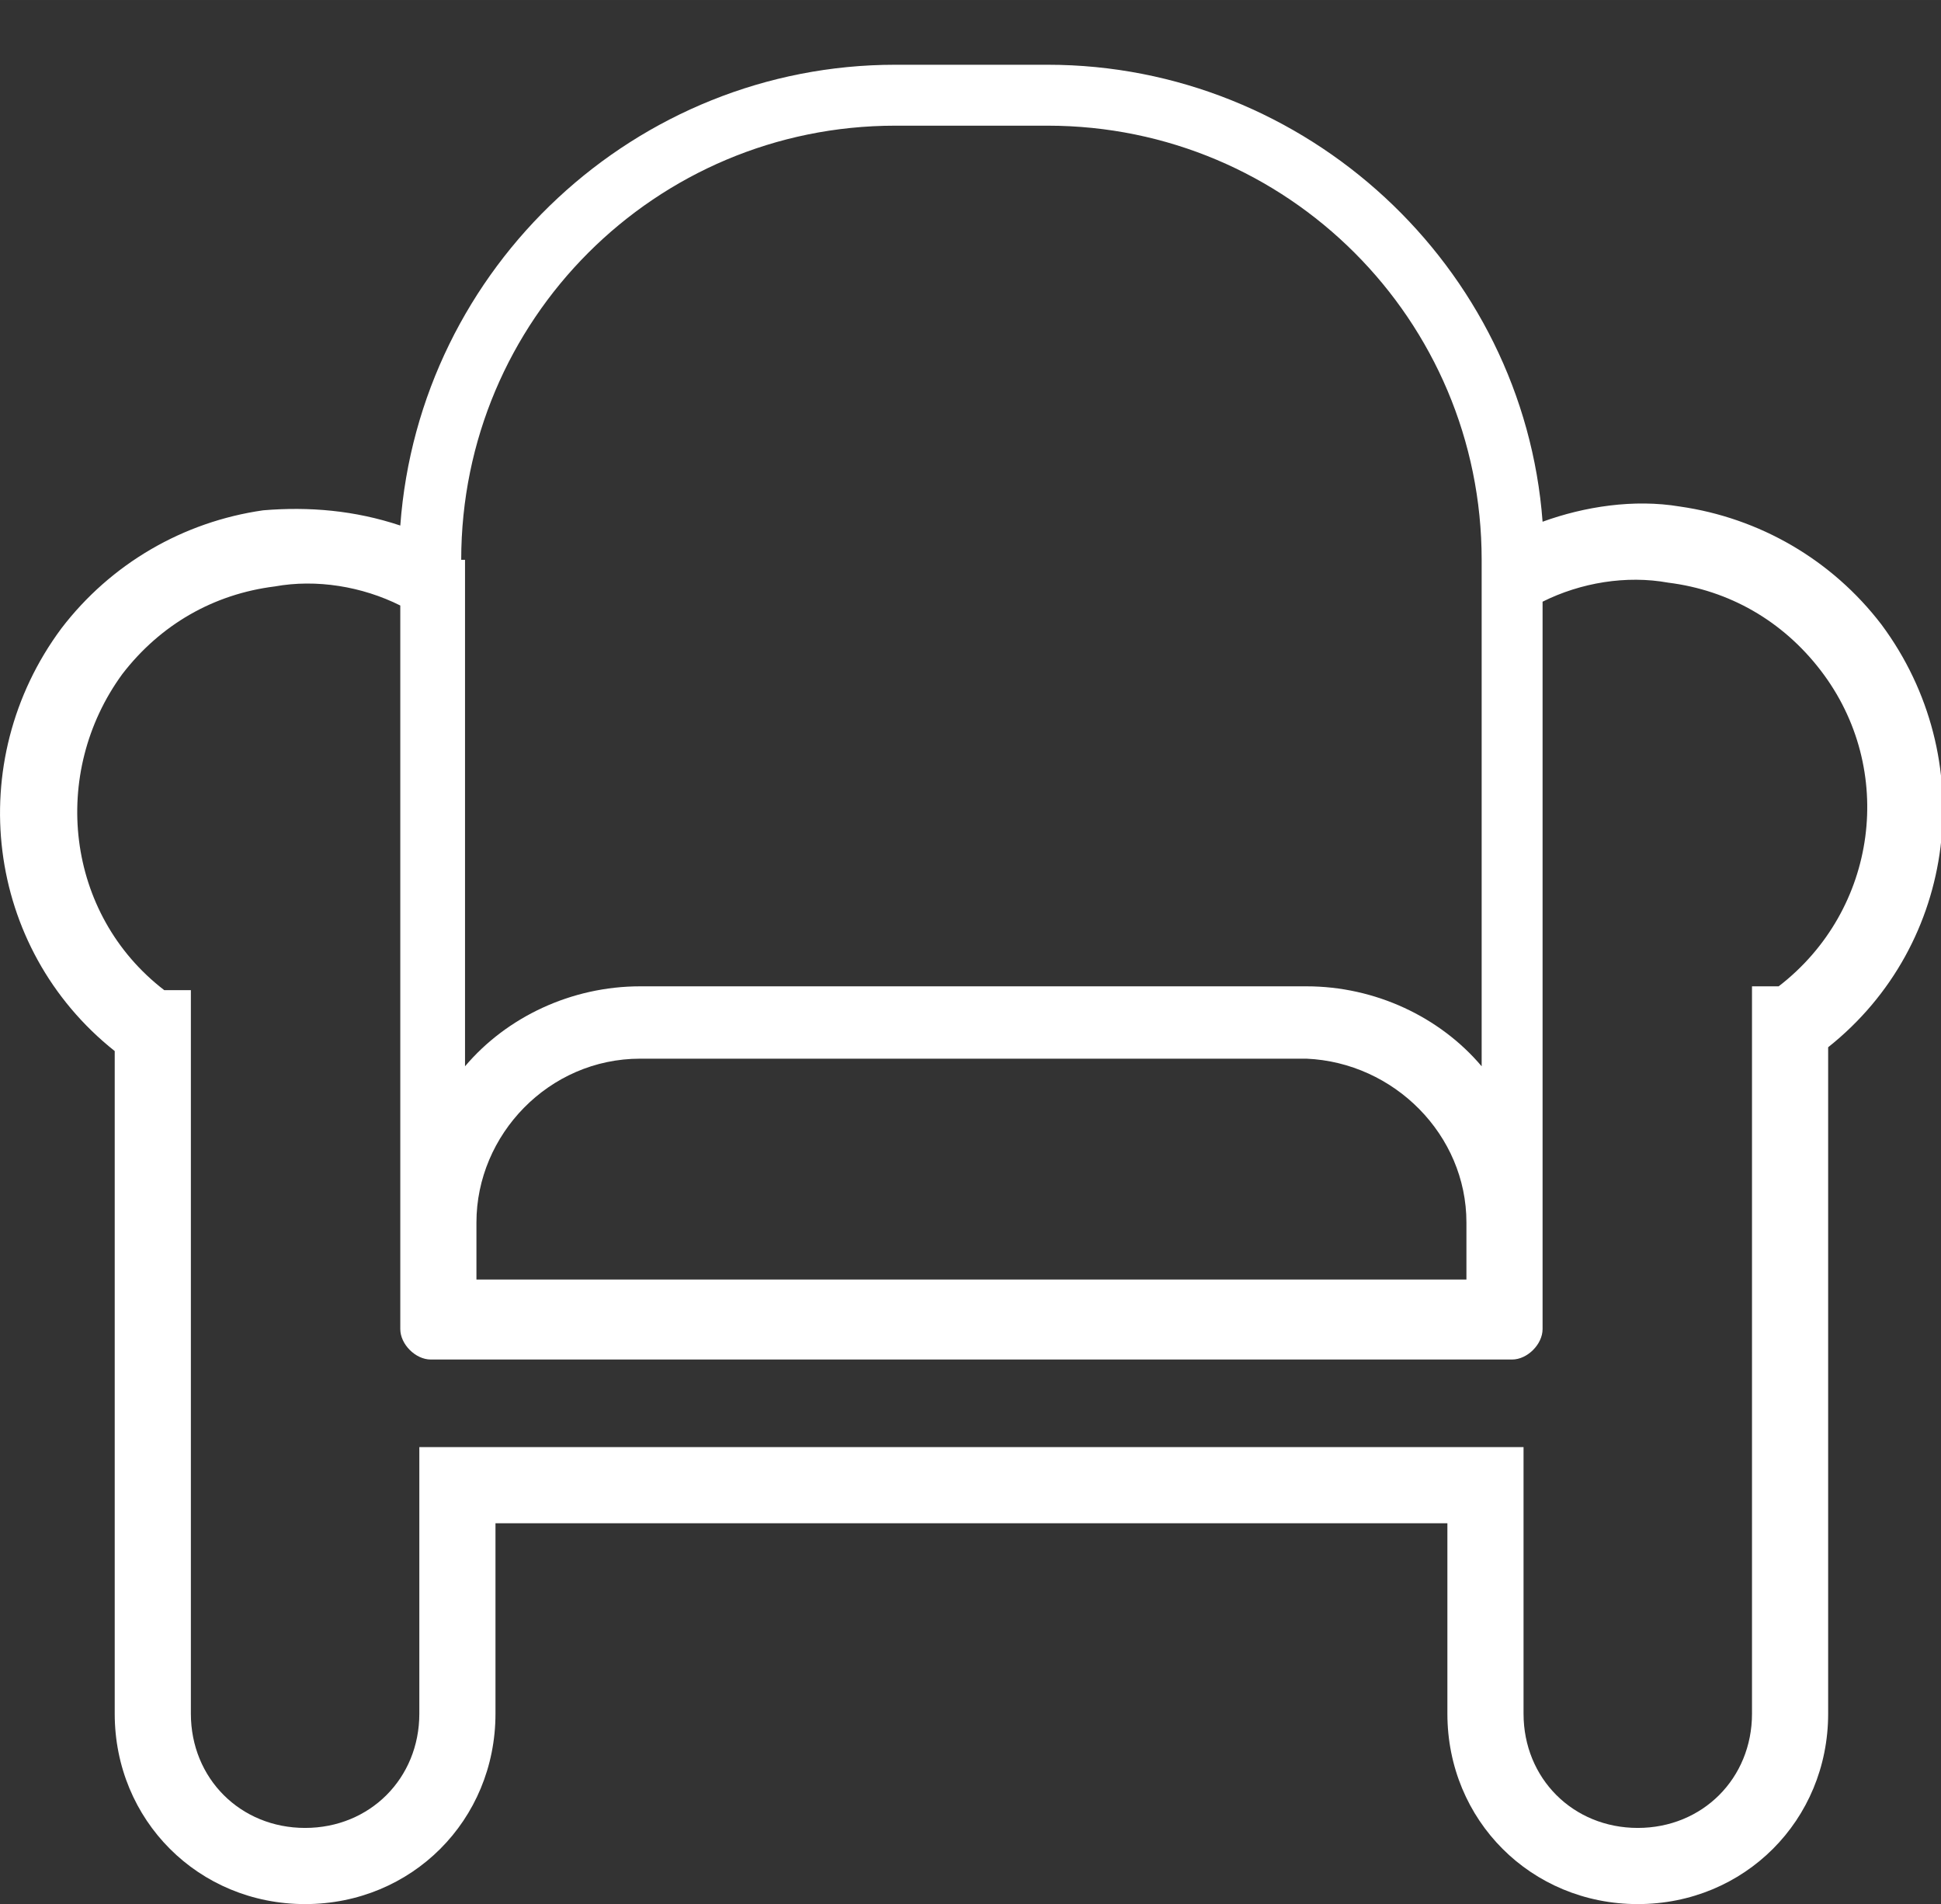 <?xml version="1.0" standalone="no"?><!DOCTYPE svg PUBLIC "-//W3C//DTD SVG 1.1//EN" "http://www.w3.org/Graphics/SVG/1.1/DTD/svg11.dtd"><svg class="icon" width="200px" height="196.17px" viewBox="0 0 1044 1024" version="1.1" xmlns="http://www.w3.org/2000/svg"><rect x="0" y="0" width="1044" height="1024" fill="#333333" stroke="none"/><path fill="#ffffff" d="M1011.974 335.872c-26.624-34.816-65.536-57.344-108.544-63.488-24.576-4.096-51.2 0-73.728 8.192-10.24-137.216-126.976-245.76-266.24-245.76h-81.92c-139.264 0-256 108.544-266.24 247.808-24.576-8.192-49.152-10.24-73.728-8.192-43.008 6.144-81.92 28.672-108.544 63.488-53.248 71.68-40.96 172.032 28.672 227.328V921.6c0 57.344 45.056 102.4 102.4 102.4s102.4-45.056 102.4-102.4V819.2h512v102.4c0 57.344 45.056 102.4 102.4 102.4s102.4-45.056 102.4-102.4V563.2c69.632-55.296 81.92-155.648 28.672-227.328zM248.071 301.056c0-129.024 104.448-233.472 233.472-233.472h81.92c129.024 0 233.472 104.448 233.472 233.472V573.44c-22.528-26.624-57.344-43.008-94.208-43.008h-358.4c-36.864 0-71.68 16.384-94.208 43.008V301.056z m540.672 356.352v30.72h-532.48v-30.72c0-47.104 38.912-88.064 88.064-88.064h358.4c47.104 2.048 86.016 40.96 86.016 88.064z m153.6-124.928V921.6c0 34.816-26.624 61.44-61.44 61.44s-61.44-26.624-61.44-61.44V778.24h-593.92V921.6c0 34.816-26.624 61.44-61.44 61.44s-61.44-26.624-61.44-61.44V532.48H88.326c-53.248-40.96-61.44-116.736-22.528-169.984 20.48-26.624 49.152-43.008 81.92-47.104 22.528-4.096 47.104 0 67.584 10.24v389.12c0 8.192 8.192 16.384 16.384 16.384h581.632c8.192 0 16.384-8.192 16.384-16.384V323.584c20.48-10.24 45.056-14.336 67.584-10.24 32.768 4.096 61.44 20.48 81.92 47.104 40.96 53.248 30.72 129.024-22.528 169.984h-14.336z" /></svg>